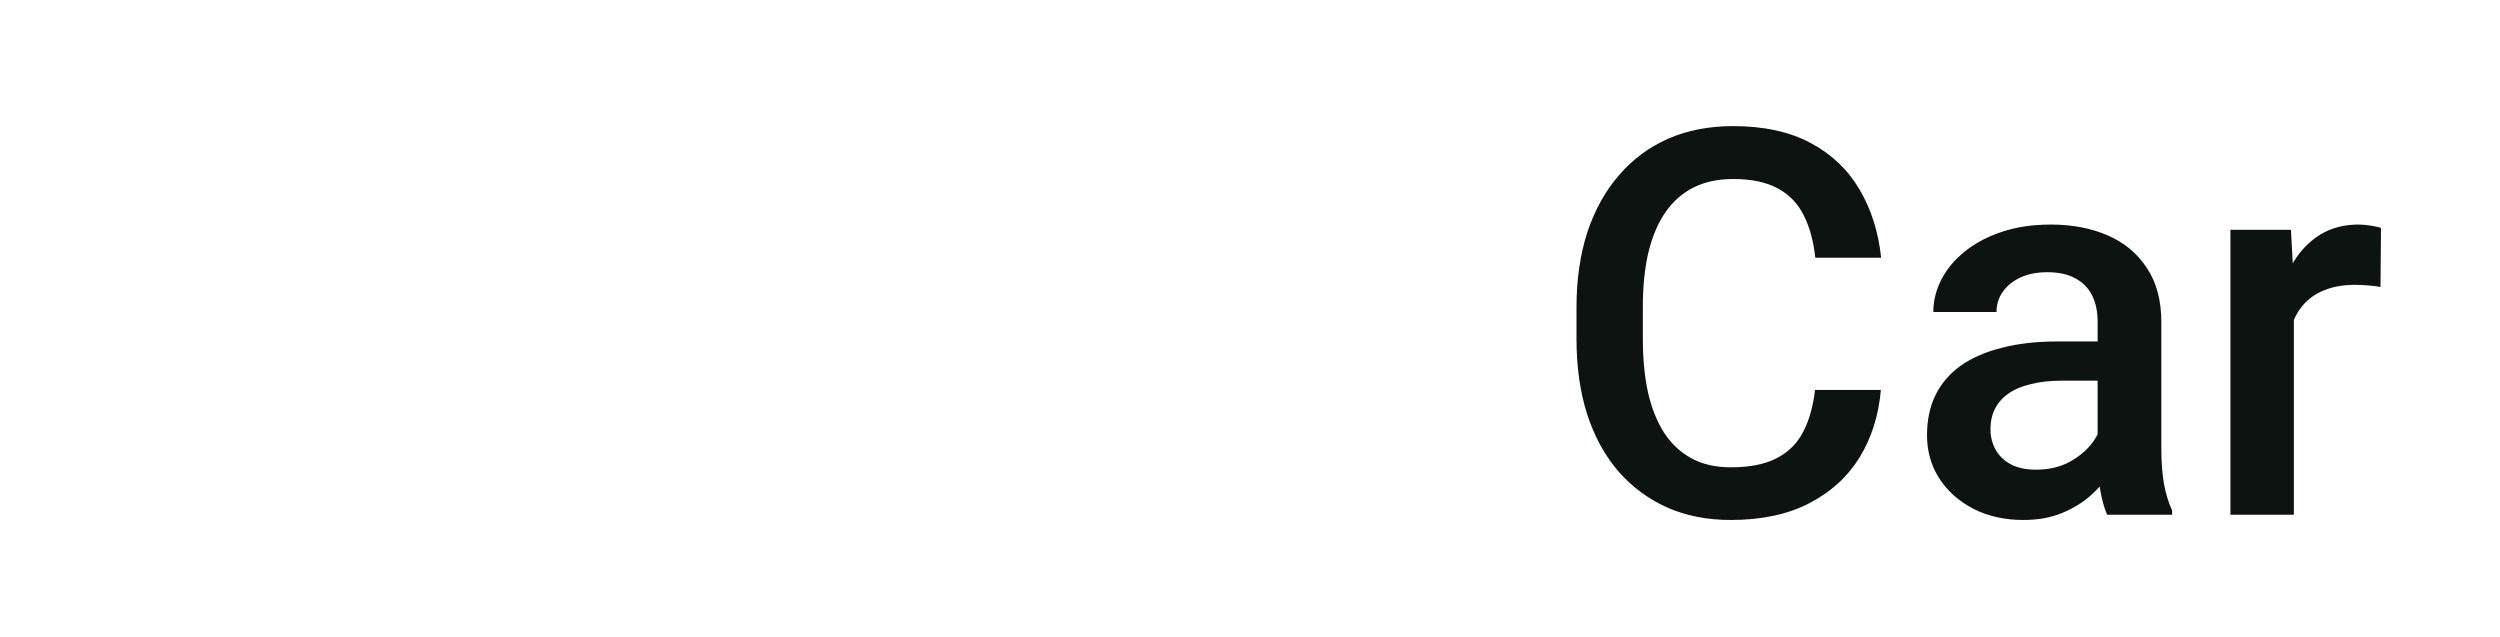 <svg width="102" height="26" viewBox="0 0 102 26" fill="none" xmlns="http://www.w3.org/2000/svg">
<g filter="url(#filter0_d_83_2151)">
<path d="M14.393 11.908H17.078C16.993 12.932 16.706 13.845 16.219 14.648C15.732 15.442 15.048 16.069 14.167 16.527C13.287 16.986 12.216 17.215 10.956 17.215C9.989 17.215 9.119 17.043 8.345 16.699C7.572 16.348 6.909 15.854 6.358 15.217C5.806 14.572 5.384 13.795 5.09 12.886C4.804 11.976 4.661 10.959 4.661 9.835V8.535C4.661 7.411 4.807 6.394 5.101 5.484C5.402 4.575 5.831 3.798 6.39 3.153C6.949 2.502 7.618 2.004 8.399 1.66C9.187 1.316 10.071 1.145 11.052 1.145C12.298 1.145 13.351 1.374 14.21 1.832C15.07 2.29 15.736 2.924 16.208 3.733C16.688 4.543 16.982 5.47 17.089 6.516H14.404C14.332 5.842 14.175 5.266 13.931 4.786C13.695 4.306 13.344 3.941 12.878 3.69C12.413 3.433 11.804 3.304 11.052 3.304C10.436 3.304 9.899 3.418 9.441 3.647C8.982 3.877 8.599 4.213 8.291 4.657C7.983 5.101 7.751 5.649 7.593 6.301C7.443 6.945 7.368 7.683 7.368 8.514V9.835C7.368 10.623 7.436 11.339 7.572 11.983C7.715 12.621 7.93 13.169 8.216 13.627C8.51 14.085 8.882 14.44 9.333 14.69C9.785 14.941 10.325 15.066 10.956 15.066C11.722 15.066 12.341 14.945 12.814 14.701C13.294 14.458 13.655 14.103 13.899 13.638C14.149 13.165 14.314 12.588 14.393 11.908ZM21.97 7.59V17H19.381V5.377H21.851L21.97 7.59ZM25.525 5.302L25.504 7.708C25.346 7.679 25.174 7.658 24.988 7.644C24.809 7.629 24.63 7.622 24.451 7.622C24.007 7.622 23.617 7.687 23.28 7.815C22.944 7.937 22.661 8.116 22.431 8.353C22.209 8.582 22.038 8.861 21.916 9.19C21.794 9.52 21.723 9.889 21.701 10.297L21.11 10.34C21.11 9.609 21.182 8.933 21.325 8.31C21.468 7.687 21.683 7.139 21.97 6.666C22.263 6.193 22.628 5.825 23.065 5.56C23.509 5.295 24.021 5.162 24.601 5.162C24.759 5.162 24.927 5.176 25.106 5.205C25.292 5.234 25.432 5.266 25.525 5.302ZM32.156 17.215C31.297 17.215 30.52 17.075 29.825 16.796C29.138 16.509 28.551 16.112 28.064 15.604C27.584 15.095 27.215 14.497 26.957 13.81C26.699 13.122 26.57 12.381 26.57 11.586V11.156C26.57 10.247 26.703 9.423 26.968 8.686C27.233 7.948 27.602 7.318 28.074 6.795C28.547 6.265 29.106 5.86 29.75 5.581C30.395 5.302 31.093 5.162 31.845 5.162C32.676 5.162 33.403 5.302 34.026 5.581C34.649 5.86 35.164 6.254 35.572 6.763C35.988 7.264 36.296 7.862 36.496 8.557C36.704 9.251 36.808 10.018 36.808 10.855V11.962H27.827V10.104H34.251V9.899C34.237 9.434 34.144 8.997 33.972 8.589C33.807 8.181 33.553 7.851 33.209 7.601C32.865 7.35 32.407 7.225 31.834 7.225C31.404 7.225 31.021 7.318 30.685 7.504C30.355 7.683 30.08 7.944 29.858 8.288C29.636 8.632 29.464 9.047 29.342 9.534C29.227 10.014 29.17 10.555 29.17 11.156V11.586C29.17 12.094 29.238 12.567 29.374 13.004C29.517 13.434 29.725 13.81 29.997 14.132C30.269 14.454 30.599 14.708 30.985 14.895C31.372 15.074 31.813 15.163 32.307 15.163C32.93 15.163 33.485 15.038 33.972 14.787C34.459 14.537 34.881 14.182 35.239 13.724L36.604 15.045C36.353 15.41 36.027 15.761 35.626 16.098C35.225 16.427 34.735 16.696 34.154 16.903C33.582 17.111 32.916 17.215 32.156 17.215ZM46.017 14.594V0.5H48.617V17H46.264L46.017 14.594ZM38.455 11.317V11.092C38.455 10.211 38.559 9.409 38.766 8.686C38.974 7.955 39.275 7.328 39.669 6.806C40.062 6.276 40.542 5.871 41.108 5.592C41.674 5.305 42.311 5.162 43.02 5.162C43.722 5.162 44.338 5.298 44.868 5.57C45.398 5.842 45.849 6.233 46.221 6.741C46.594 7.243 46.891 7.844 47.113 8.546C47.335 9.241 47.492 10.014 47.586 10.866V11.586C47.492 12.417 47.335 13.176 47.113 13.863C46.891 14.551 46.594 15.145 46.221 15.646C45.849 16.148 45.394 16.535 44.857 16.807C44.327 17.079 43.708 17.215 42.999 17.215C42.297 17.215 41.663 17.068 41.097 16.774C40.539 16.481 40.062 16.069 39.669 15.539C39.275 15.009 38.974 14.386 38.766 13.67C38.559 12.947 38.455 12.162 38.455 11.317ZM41.044 11.092V11.317C41.044 11.847 41.09 12.341 41.183 12.8C41.283 13.258 41.437 13.663 41.645 14.014C41.853 14.357 42.121 14.63 42.451 14.83C42.787 15.023 43.188 15.12 43.654 15.12C44.241 15.12 44.724 14.991 45.104 14.733C45.484 14.476 45.781 14.128 45.996 13.691C46.218 13.247 46.368 12.753 46.447 12.209V10.265C46.404 9.842 46.314 9.448 46.178 9.083C46.049 8.718 45.874 8.399 45.652 8.127C45.43 7.848 45.154 7.633 44.825 7.482C44.502 7.325 44.119 7.246 43.675 7.246C43.203 7.246 42.802 7.346 42.472 7.547C42.143 7.747 41.871 8.023 41.656 8.374C41.448 8.725 41.294 9.133 41.194 9.599C41.094 10.064 41.044 10.562 41.044 11.092ZM54.195 5.377V17H51.596V5.377H54.195ZM51.424 2.326C51.424 1.932 51.553 1.606 51.81 1.349C52.075 1.084 52.441 0.951 52.906 0.951C53.365 0.951 53.726 1.084 53.991 1.349C54.256 1.606 54.389 1.932 54.389 2.326C54.389 2.713 54.256 3.035 53.991 3.293C53.726 3.551 53.365 3.68 52.906 3.68C52.441 3.68 52.075 3.551 51.81 3.293C51.553 3.035 51.424 2.713 51.424 2.326ZM62.459 5.377V7.268H55.907V5.377H62.459ZM57.797 2.53H60.386V13.788C60.386 14.146 60.436 14.422 60.536 14.615C60.644 14.801 60.791 14.927 60.977 14.991C61.163 15.056 61.382 15.088 61.632 15.088C61.811 15.088 61.983 15.077 62.148 15.056C62.313 15.034 62.445 15.013 62.545 14.991L62.556 16.968C62.341 17.032 62.091 17.09 61.804 17.14C61.525 17.19 61.203 17.215 60.837 17.215C60.243 17.215 59.717 17.111 59.258 16.903C58.8 16.689 58.442 16.341 58.184 15.861C57.926 15.382 57.797 14.744 57.797 13.949V2.53Z" fill="white"/>
<path d="M74.053 11.908H76.739C76.653 12.932 76.367 13.845 75.88 14.648C75.393 15.442 74.709 16.069 73.828 16.527C72.947 16.986 71.876 17.215 70.616 17.215C69.649 17.215 68.779 17.043 68.006 16.699C67.232 16.348 66.57 15.854 66.018 15.217C65.467 14.572 65.044 13.795 64.751 12.886C64.464 11.976 64.321 10.959 64.321 9.835V8.535C64.321 7.411 64.468 6.394 64.761 5.484C65.062 4.575 65.492 3.798 66.051 3.153C66.609 2.502 67.279 2.004 68.059 1.66C68.847 1.316 69.732 1.145 70.713 1.145C71.959 1.145 73.011 1.374 73.871 1.832C74.73 2.29 75.396 2.924 75.869 3.733C76.349 4.543 76.642 5.47 76.75 6.516H74.064C73.993 5.842 73.835 5.266 73.592 4.786C73.355 4.306 73.004 3.941 72.539 3.69C72.073 3.433 71.465 3.304 70.713 3.304C70.097 3.304 69.56 3.418 69.101 3.647C68.643 3.877 68.26 4.213 67.952 4.657C67.644 5.101 67.411 5.649 67.254 6.301C67.103 6.945 67.028 7.683 67.028 8.514V9.835C67.028 10.623 67.096 11.339 67.232 11.983C67.376 12.621 67.59 13.169 67.877 13.627C68.17 14.085 68.543 14.44 68.994 14.69C69.445 14.941 69.986 15.066 70.616 15.066C71.382 15.066 72.002 14.945 72.474 14.701C72.954 14.458 73.316 14.103 73.559 13.638C73.81 13.165 73.975 12.588 74.053 11.908ZM85.583 14.669V9.126C85.583 8.711 85.508 8.353 85.358 8.052C85.207 7.751 84.978 7.518 84.67 7.354C84.369 7.189 83.99 7.106 83.531 7.106C83.109 7.106 82.744 7.178 82.436 7.321C82.128 7.465 81.888 7.658 81.716 7.901C81.544 8.145 81.458 8.421 81.458 8.729H78.88C78.88 8.27 78.991 7.826 79.213 7.396C79.435 6.967 79.757 6.584 80.18 6.247C80.602 5.91 81.107 5.646 81.695 5.452C82.282 5.259 82.941 5.162 83.671 5.162C84.545 5.162 85.318 5.309 85.991 5.603C86.672 5.896 87.205 6.34 87.592 6.935C87.986 7.522 88.183 8.259 88.183 9.147V14.315C88.183 14.844 88.219 15.321 88.29 15.743C88.369 16.159 88.48 16.52 88.623 16.828V17H85.97C85.848 16.721 85.751 16.366 85.68 15.937C85.615 15.5 85.583 15.077 85.583 14.669ZM85.959 9.932L85.981 11.532H84.122C83.642 11.532 83.22 11.579 82.855 11.672C82.489 11.758 82.185 11.887 81.942 12.059C81.698 12.23 81.516 12.438 81.394 12.682C81.272 12.925 81.211 13.201 81.211 13.509C81.211 13.817 81.283 14.1 81.426 14.357C81.569 14.608 81.777 14.805 82.049 14.948C82.328 15.091 82.665 15.163 83.059 15.163C83.589 15.163 84.051 15.056 84.445 14.841C84.846 14.619 85.161 14.35 85.39 14.035C85.619 13.713 85.741 13.409 85.755 13.122L86.593 14.271C86.507 14.565 86.36 14.88 86.153 15.217C85.945 15.553 85.673 15.876 85.336 16.184C85.007 16.484 84.609 16.731 84.144 16.925C83.685 17.118 83.156 17.215 82.554 17.215C81.795 17.215 81.118 17.064 80.524 16.764C79.929 16.456 79.464 16.044 79.127 15.528C78.791 15.005 78.622 14.415 78.622 13.756C78.622 13.14 78.737 12.596 78.966 12.123C79.202 11.643 79.546 11.242 79.997 10.92C80.456 10.598 81.014 10.354 81.673 10.19C82.332 10.018 83.084 9.932 83.929 9.932H85.959ZM93.59 7.59V17H91.001V5.377H93.471L93.59 7.59ZM97.145 5.302L97.124 7.708C96.966 7.679 96.794 7.658 96.608 7.644C96.429 7.629 96.25 7.622 96.071 7.622C95.627 7.622 95.237 7.687 94.9 7.815C94.563 7.937 94.281 8.116 94.051 8.353C93.829 8.582 93.657 8.861 93.536 9.19C93.414 9.52 93.342 9.889 93.321 10.297L92.73 10.34C92.73 9.609 92.802 8.933 92.945 8.31C93.088 7.687 93.303 7.139 93.59 6.666C93.883 6.193 94.248 5.825 94.685 5.56C95.129 5.295 95.641 5.162 96.221 5.162C96.379 5.162 96.547 5.176 96.726 5.205C96.912 5.234 97.052 5.266 97.145 5.302Z" fill="#0D1311"/>
</g>
<defs>
<filter id="filter0_d_83_2151" x="0.661" y="0.5" width="100.484" height="24.715" filterUnits="userSpaceOnUse" color-interpolation-filters="sRGB">
<feFlood flood-opacity="0" result="BackgroundImageFix"/>
<feColorMatrix in="SourceAlpha" type="matrix" values="0 0 0 0 0 0 0 0 0 0 0 0 0 0 0 0 0 0 127 0" result="hardAlpha"/>
<feOffset dy="4"/>
<feGaussianBlur stdDeviation="2"/>
<feComposite in2="hardAlpha" operator="out"/>
<feColorMatrix type="matrix" values="0 0 0 0 0 0 0 0 0 0 0 0 0 0 0 0 0 0 0.25 0"/>
<feBlend mode="normal" in2="BackgroundImageFix" result="effect1_dropShadow_83_2151"/>
<feBlend mode="normal" in="SourceGraphic" in2="effect1_dropShadow_83_2151" result="shape"/>
</filter>
</defs>
</svg>
